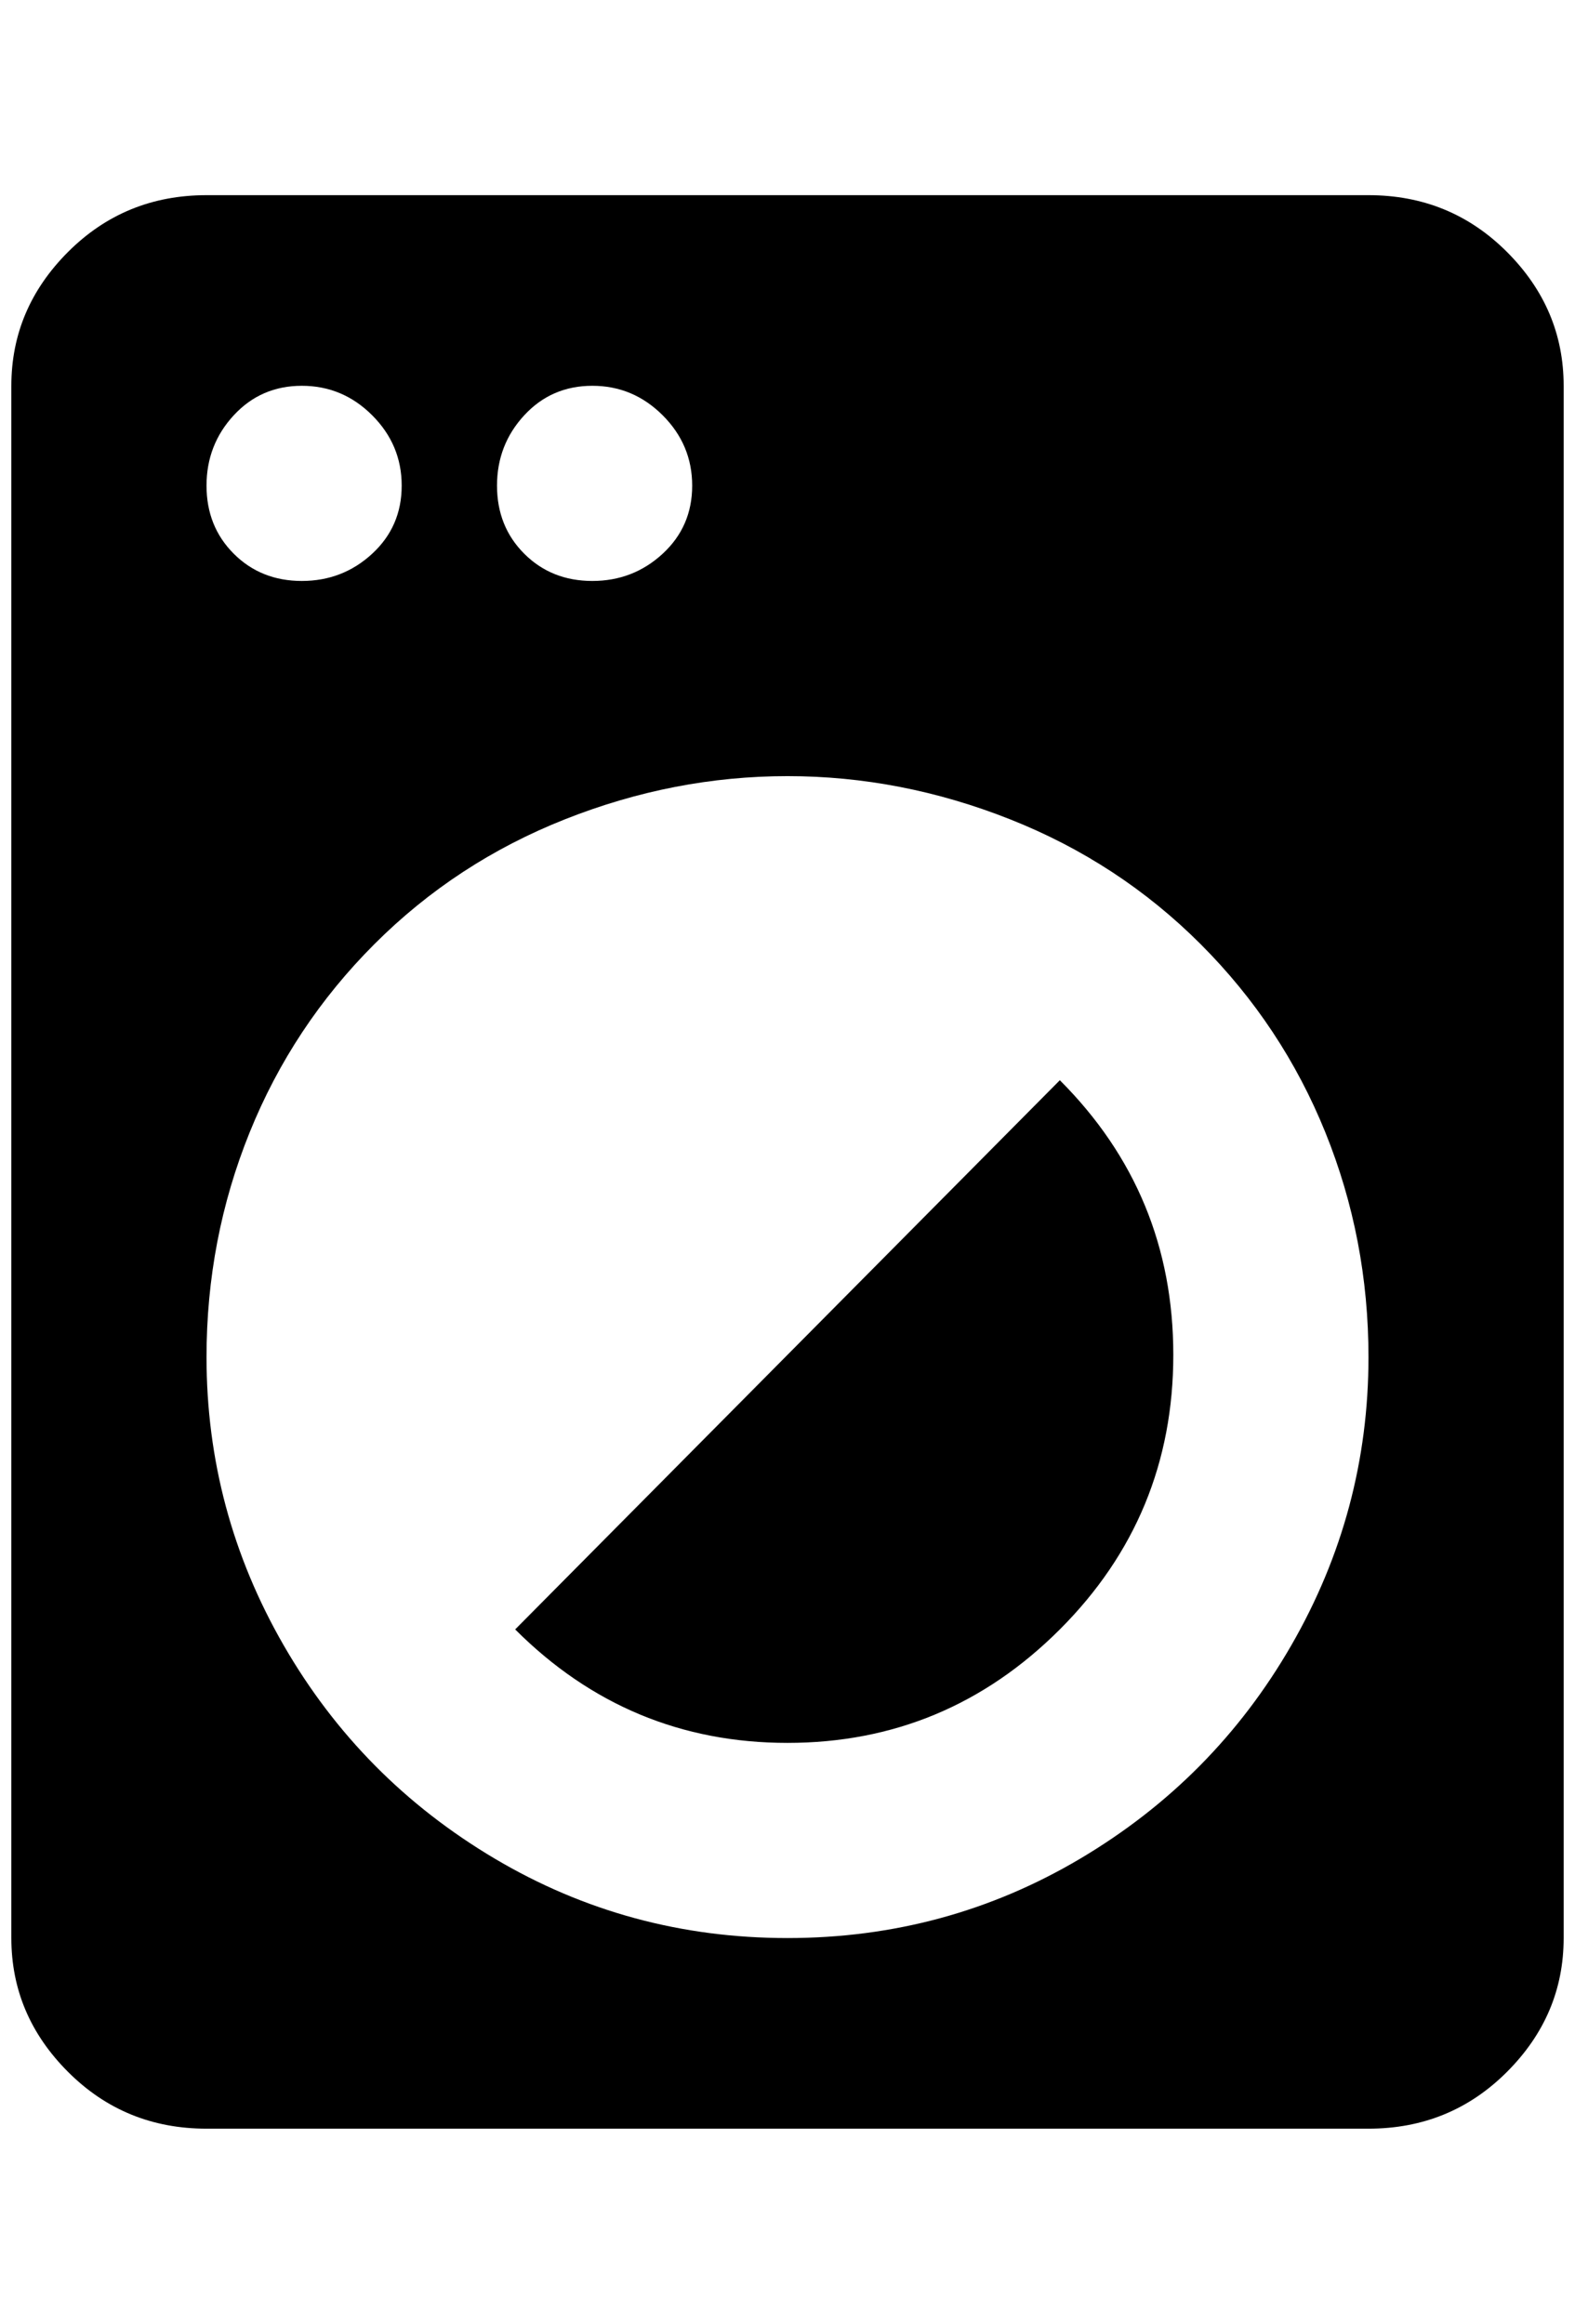 <?xml version="1.0" standalone="no"?>
<!DOCTYPE svg PUBLIC "-//W3C//DTD SVG 1.1//EN" "http://www.w3.org/Graphics/SVG/1.1/DTD/svg11.dtd" >
<svg xmlns="http://www.w3.org/2000/svg" xmlns:xlink="http://www.w3.org/1999/xlink" version="1.1" viewBox="-10 0 1388 2048">
   <path fill="currentColor"
d="M924 952q100 100 100 242t-100 242t-240 100t-240 -100zM172 172h1024q72 0 122 50t50 118v1368q0 68 -50 118t-122 50h-1024q-72 0 -122 -50t-50 -118v-1368q0 -68 50 -118t122 -50zM256 340q-36 0 -60 26t-24 62t24 60t60 24t62 -24t26 -60t-26 -62t-62 -26zM512 340
q-36 0 -60 26t-24 62t24 60t60 24t62 -24t26 -60t-26 -62t-62 -26zM684 684q-100 0 -196 38t-168 110t-110 166t-38 198q0 136 68 254t186 188t258 70t258 -70t186 -188t68 -254q0 -104 -38 -198t-110 -166t-168 -110t-196 -38z" />
</svg>
